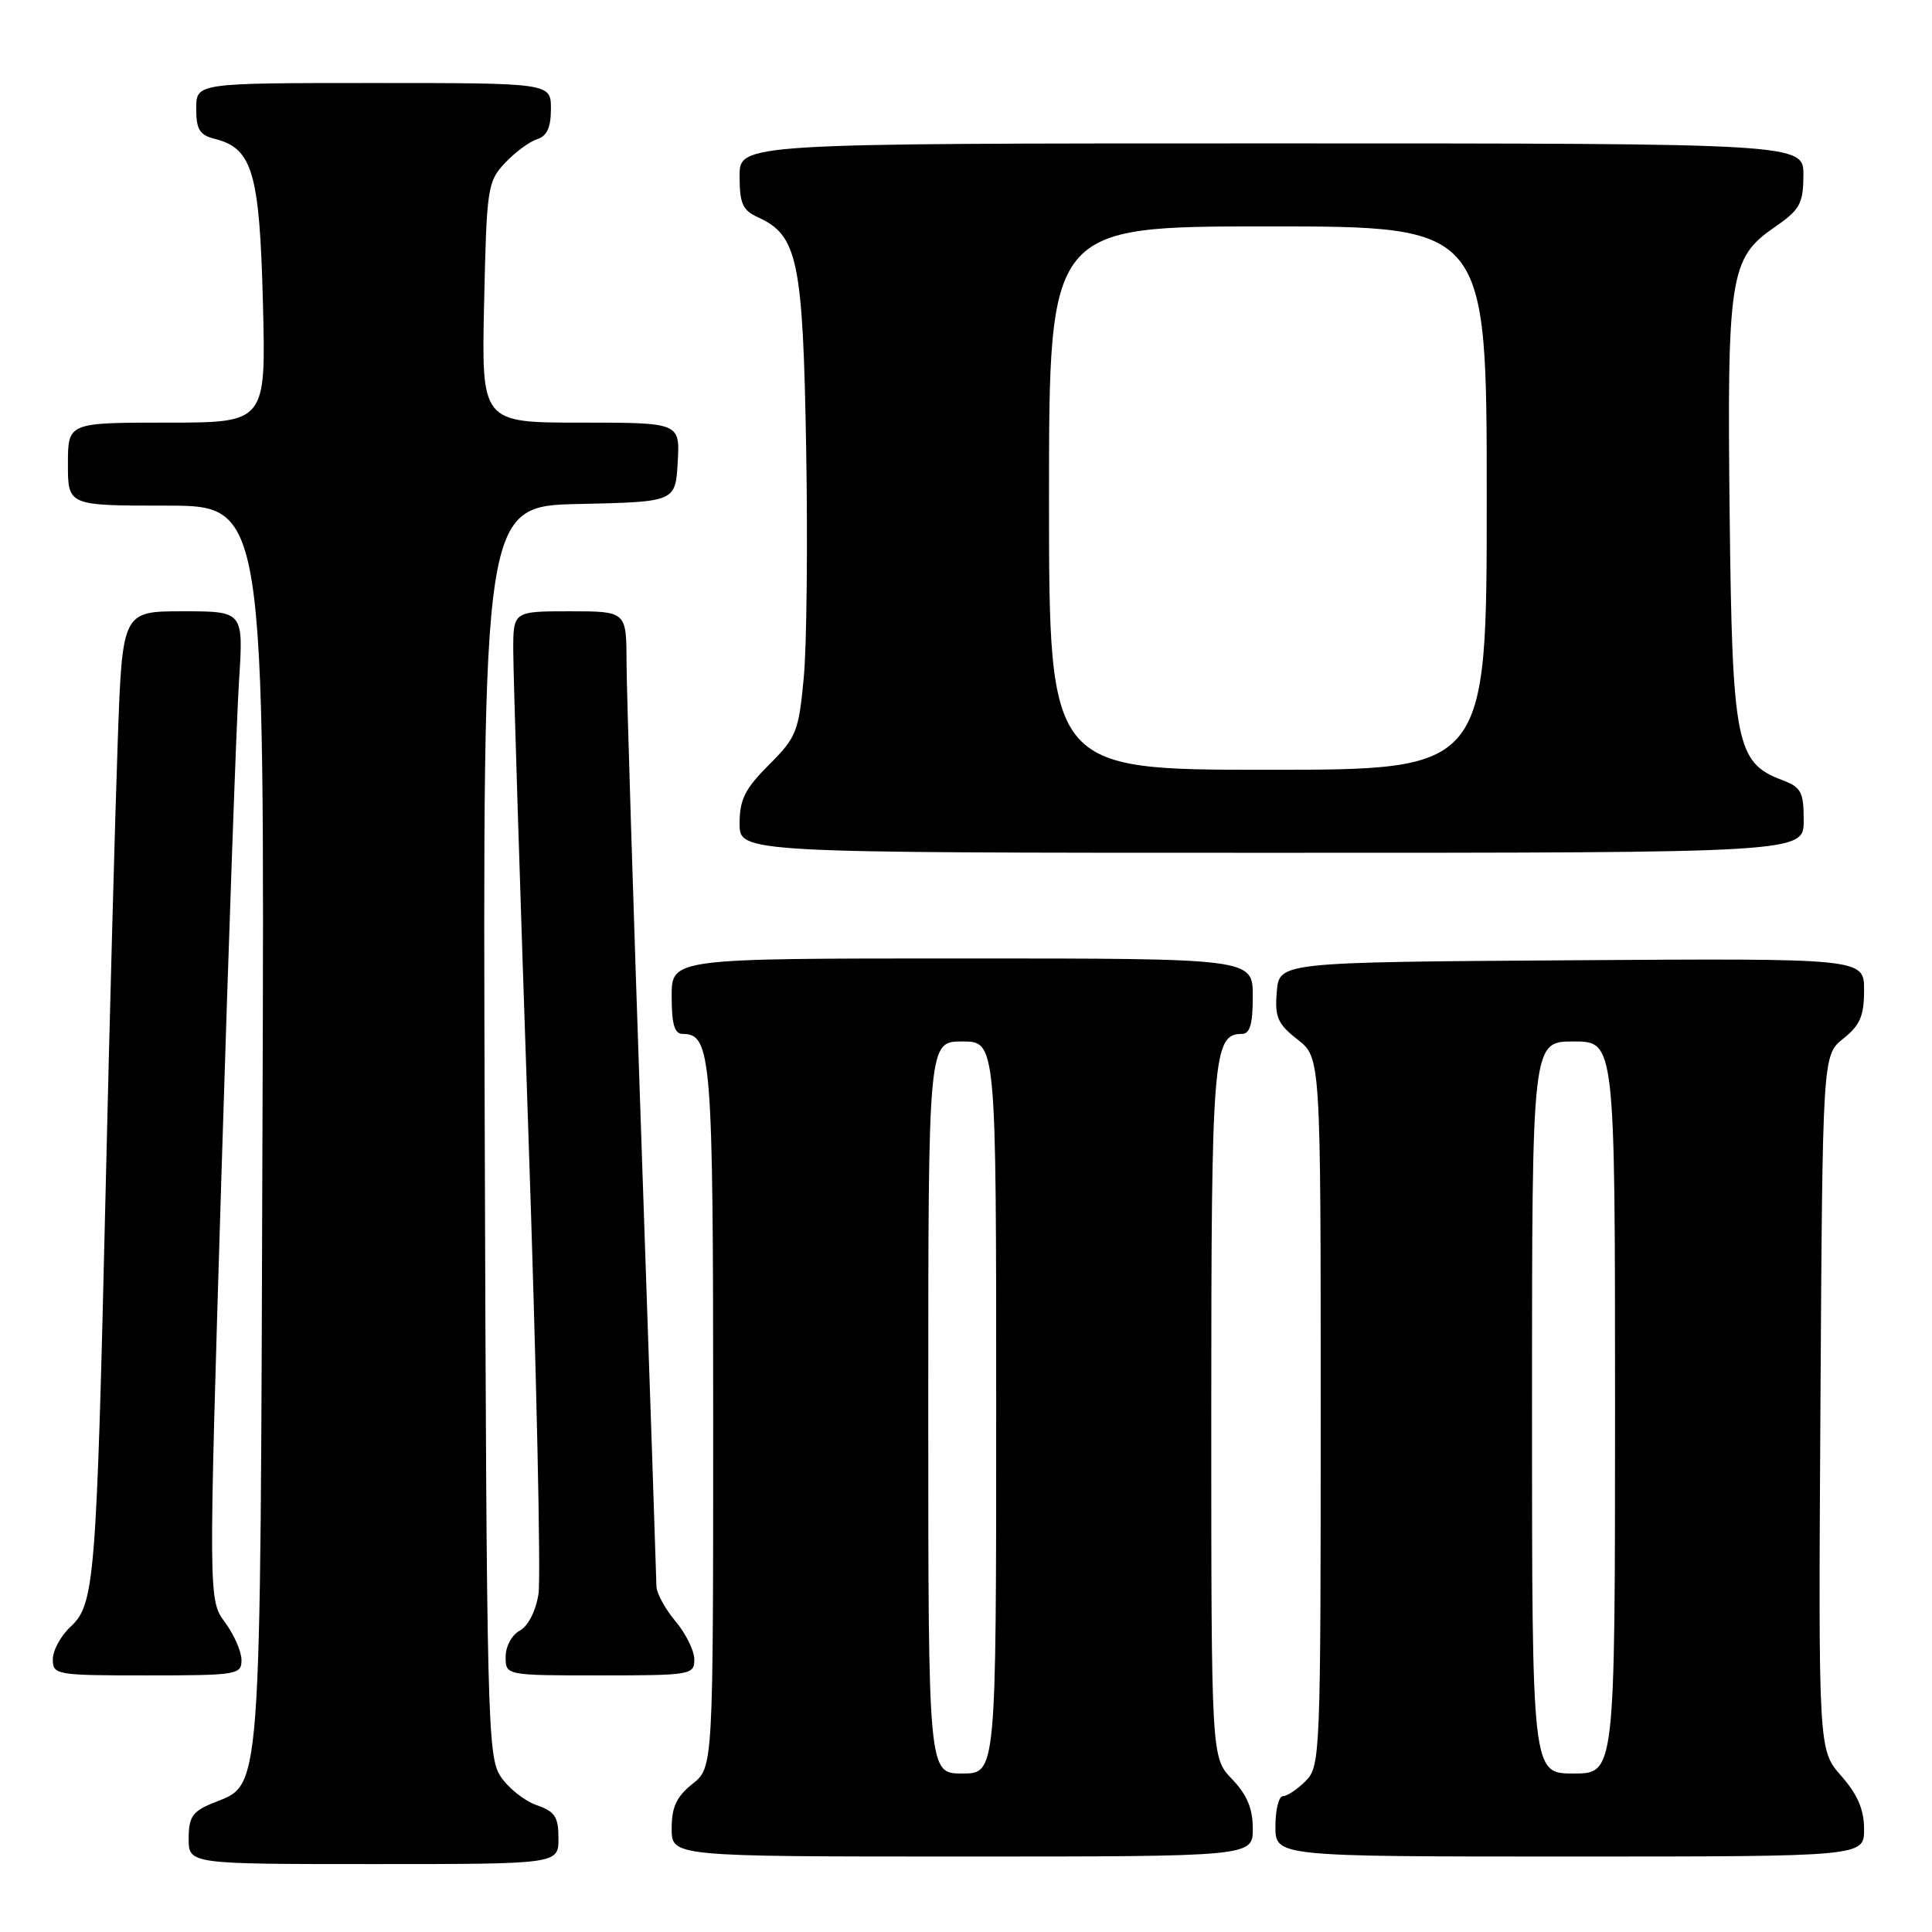 <?xml version="1.0" encoding="UTF-8" standalone="no"?>
<!DOCTYPE svg PUBLIC "-//W3C//DTD SVG 1.1//EN" "http://www.w3.org/Graphics/SVG/1.1/DTD/svg11.dtd" >
<svg xmlns="http://www.w3.org/2000/svg" xmlns:xlink="http://www.w3.org/1999/xlink" version="1.1" viewBox="0 0 256 256">
 <g >
 <path fill="currentColor"
d=" M 74.00 243.60 C 74.00 240.74 73.54 240.03 71.07 239.18 C 69.46 238.61 67.33 236.90 66.32 235.37 C 64.60 232.74 64.48 227.98 64.23 149.82 C 63.96 67.06 63.96 67.06 76.73 66.78 C 89.50 66.50 89.50 66.50 89.80 61.25 C 90.10 56.00 90.10 56.00 76.95 56.00 C 63.79 56.00 63.79 56.00 64.15 40.08 C 64.48 24.88 64.61 24.04 66.91 21.60 C 68.23 20.19 70.15 18.77 71.16 18.45 C 72.48 18.03 73.00 16.89 73.00 14.43 C 73.00 11.00 73.00 11.00 49.50 11.00 C 26.00 11.00 26.00 11.00 26.00 14.39 C 26.00 17.17 26.45 17.90 28.49 18.41 C 33.45 19.65 34.40 22.88 34.84 40.15 C 35.24 56.00 35.24 56.00 22.12 56.00 C 9.00 56.00 9.00 56.00 9.00 61.50 C 9.00 67.00 9.00 67.00 22.03 67.00 C 35.07 67.00 35.07 67.00 34.78 149.25 C 34.47 240.35 34.78 236.19 28.05 238.98 C 25.50 240.04 25.00 240.80 25.00 243.62 C 25.00 247.00 25.00 247.00 49.50 247.00 C 74.00 247.00 74.00 247.00 74.00 243.60 Z  M 166.00 242.30 C 166.00 239.64 165.24 237.81 163.25 235.74 C 160.50 232.87 160.50 232.87 160.50 187.18 C 160.50 139.99 160.74 137.00 164.54 137.00 C 165.63 137.00 166.00 135.72 166.00 132.00 C 166.00 127.00 166.00 127.00 127.50 127.00 C 89.00 127.00 89.00 127.00 89.00 132.00 C 89.00 135.72 89.37 137.00 90.46 137.00 C 94.27 137.00 94.50 139.96 94.50 187.84 C 94.50 234.19 94.50 234.19 91.75 236.38 C 89.64 238.07 89.00 239.44 89.00 242.29 C 89.00 246.00 89.00 246.00 127.50 246.00 C 166.00 246.00 166.00 246.00 166.00 242.30 Z  M 247.00 242.38 C 247.00 239.78 246.15 237.80 243.97 235.31 C 240.94 231.86 240.94 231.86 241.22 185.84 C 241.50 139.81 241.50 139.81 244.25 137.62 C 246.47 135.85 247.00 134.61 247.00 131.20 C 247.00 126.98 247.00 126.98 208.25 127.24 C 169.50 127.50 169.50 127.50 169.18 131.42 C 168.90 134.79 169.29 135.67 171.93 137.74 C 175.00 140.14 175.00 140.14 175.00 187.07 C 175.00 232.67 174.94 234.06 173.00 236.00 C 171.90 237.10 170.55 238.00 170.00 238.00 C 169.45 238.00 169.00 239.80 169.00 242.00 C 169.00 246.00 169.00 246.00 208.00 246.00 C 247.00 246.00 247.00 246.00 247.00 242.38 Z  M 32.00 219.96 C 32.00 218.84 31.01 216.59 29.81 214.96 C 27.62 212.00 27.62 212.00 29.34 155.75 C 30.29 124.81 31.34 95.34 31.67 90.25 C 32.27 81.00 32.27 81.00 24.24 81.00 C 16.21 81.00 16.21 81.00 15.60 98.25 C 15.26 107.74 14.53 134.62 13.99 158.00 C 12.79 209.46 12.53 212.60 9.36 215.54 C 8.06 216.74 7.00 218.69 7.00 219.86 C 7.00 221.93 7.40 222.00 19.50 222.00 C 31.42 222.00 32.00 221.90 32.00 219.96 Z  M 92.00 219.89 C 92.00 218.74 90.88 216.45 89.50 214.82 C 88.12 213.18 86.99 211.09 86.98 210.17 C 86.97 209.25 86.08 182.85 85.00 151.50 C 83.92 120.15 83.03 91.46 83.02 87.75 C 83.00 81.00 83.00 81.00 75.50 81.00 C 68.00 81.00 68.00 81.00 68.01 86.25 C 68.01 89.14 68.90 117.57 69.99 149.44 C 71.08 181.30 71.69 209.11 71.35 211.22 C 70.99 213.49 69.97 215.48 68.87 216.07 C 67.82 216.63 67.00 218.15 67.00 219.54 C 67.00 222.00 67.00 222.00 79.50 222.00 C 91.54 222.00 92.00 221.92 92.00 219.89 Z  M 239.00 108.72 C 239.00 104.91 238.68 104.32 236.09 103.34 C 230.05 101.06 229.53 98.42 229.19 68.32 C 228.83 36.76 229.22 34.21 235.01 30.20 C 238.51 27.79 238.93 27.05 238.96 23.25 C 239.00 19.00 239.00 19.00 168.50 19.00 C 98.00 19.00 98.00 19.00 98.00 23.34 C 98.00 26.98 98.40 27.86 100.45 28.80 C 105.70 31.19 106.39 34.50 106.82 59.35 C 107.04 71.91 106.90 85.63 106.50 89.82 C 105.83 96.94 105.53 97.71 101.89 101.34 C 98.71 104.53 98.00 105.94 98.00 109.12 C 98.00 113.00 98.00 113.00 168.50 113.00 C 239.00 113.00 239.00 113.00 239.00 108.72 Z  M 123.00 186.50 C 123.00 138.00 123.00 138.00 127.50 138.00 C 132.00 138.00 132.00 138.00 132.00 186.50 C 132.00 235.00 132.00 235.00 127.50 235.00 C 123.00 235.00 123.00 235.00 123.00 186.50 Z  M 203.00 186.50 C 203.00 138.00 203.00 138.00 208.50 138.00 C 214.00 138.00 214.00 138.00 214.00 186.50 C 214.00 235.00 214.00 235.00 208.50 235.00 C 203.00 235.00 203.00 235.00 203.00 186.50 Z  M 139.00 66.00 C 139.00 30.00 139.00 30.00 168.00 30.00 C 197.00 30.00 197.00 30.00 197.00 66.00 C 197.00 102.00 197.00 102.00 168.00 102.00 C 139.00 102.00 139.00 102.00 139.00 66.00 Z "/>
</g>
</svg>